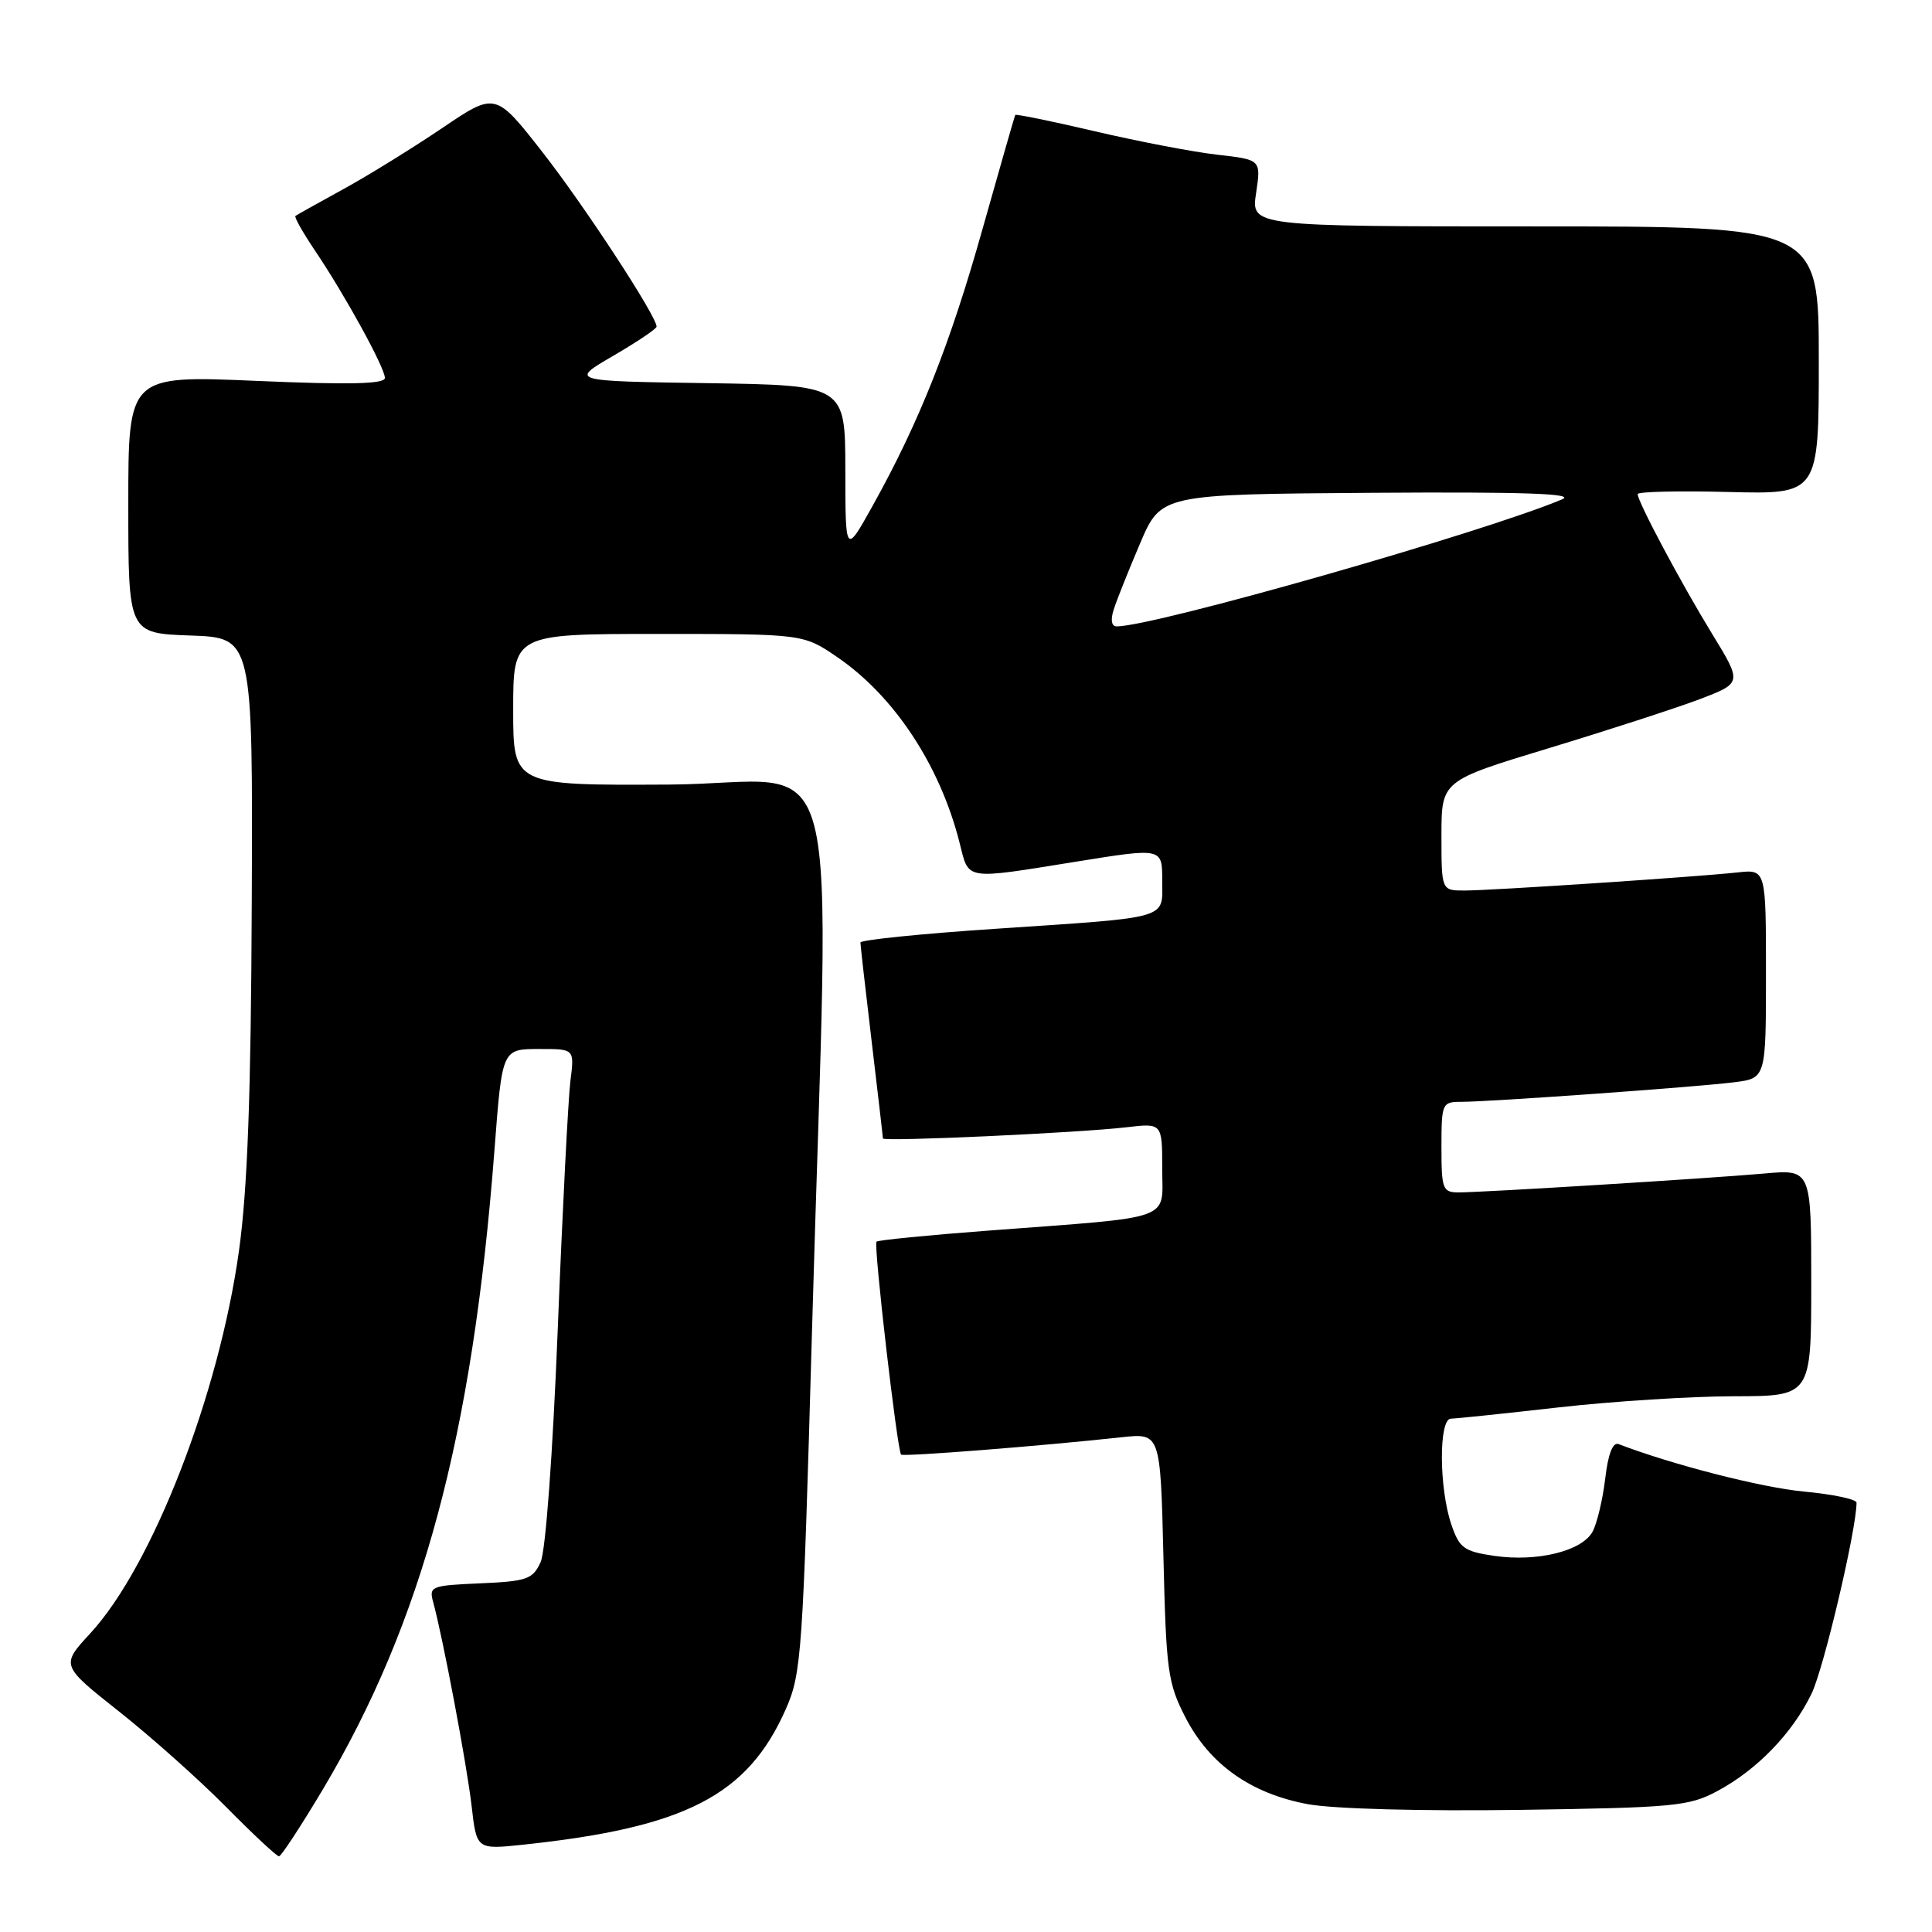 <?xml version="1.0" encoding="UTF-8" standalone="no"?>
<!DOCTYPE svg PUBLIC "-//W3C//DTD SVG 1.1//EN" "http://www.w3.org/Graphics/SVG/1.1/DTD/svg11.dtd" >
<svg xmlns="http://www.w3.org/2000/svg" xmlns:xlink="http://www.w3.org/1999/xlink" version="1.1" viewBox="0 0 256 256">
 <g >
 <path fill="currentColor"
d=" M 42.71 237.22 C 55.96 215.01 62.60 190.36 65.51 152.50 C 66.56 138.83 66.48 139.00 71.64 139.00 C 76.12 139.00 76.12 139.00 75.58 143.25 C 75.29 145.59 74.53 160.32 73.91 176.00 C 73.24 192.76 72.30 205.53 71.63 207.00 C 70.59 209.26 69.83 209.53 63.64 209.80 C 57.12 210.08 56.82 210.20 57.40 212.30 C 58.68 216.96 61.85 233.77 62.49 239.29 C 63.15 245.08 63.15 245.08 69.33 244.43 C 90.82 242.15 99.05 237.91 104.11 226.50 C 106.21 221.74 106.38 219.30 107.59 176.50 C 109.91 94.40 112.37 103.83 88.65 103.96 C 68.00 104.07 68.00 104.07 68.00 94.04 C 68.00 84.00 68.00 84.00 87.23 84.00 C 106.46 84.00 106.46 84.00 110.98 87.10 C 118.52 92.26 124.58 101.47 127.15 111.68 C 128.42 116.71 127.62 116.58 142.75 114.15 C 154.00 112.34 154.00 112.34 154.00 116.65 C 154.00 121.89 155.36 121.49 131.75 123.08 C 121.99 123.73 114.00 124.55 114.01 124.89 C 114.01 125.22 114.68 131.12 115.50 138.00 C 116.32 144.88 116.99 150.66 116.99 150.85 C 117.00 151.30 142.93 150.11 149.25 149.37 C 154.00 148.81 154.00 148.81 154.00 154.84 C 154.00 161.86 155.94 161.17 131.00 163.06 C 123.03 163.66 116.34 164.32 116.14 164.53 C 115.73 164.93 118.89 192.23 119.40 192.74 C 119.71 193.04 137.91 191.61 148.63 190.44 C 153.76 189.89 153.76 189.89 154.16 206.27 C 154.52 221.42 154.74 223.03 157.08 227.57 C 160.29 233.81 165.77 237.68 173.34 239.07 C 176.75 239.69 188.42 240.00 201.34 239.82 C 221.83 239.52 223.81 239.34 227.55 237.33 C 232.81 234.52 237.50 229.67 240.04 224.42 C 241.66 221.08 246.00 202.64 246.00 199.11 C 246.00 198.66 242.87 198.00 239.04 197.64 C 233.45 197.12 221.61 194.09 214.47 191.35 C 213.70 191.06 213.08 192.66 212.70 195.92 C 212.37 198.68 211.62 201.84 211.03 202.94 C 209.65 205.52 203.70 206.99 198.00 206.16 C 193.98 205.57 193.37 205.13 192.31 202.00 C 190.67 197.19 190.63 188.01 192.25 187.98 C 192.94 187.97 199.35 187.30 206.50 186.49 C 213.65 185.68 224.11 185.02 229.75 185.01 C 240.00 185.00 240.00 185.00 240.00 169.97 C 240.00 154.94 240.00 154.94 233.75 155.50 C 226.26 156.16 196.47 158.00 193.27 158.00 C 191.16 158.00 191.00 157.57 191.00 152.00 C 191.00 146.20 191.09 146.00 193.60 146.00 C 197.38 146.00 224.75 144.04 229.75 143.41 C 234.00 142.88 234.00 142.88 234.00 129.03 C 234.00 115.19 234.00 115.19 230.25 115.60 C 224.71 116.20 197.61 118.00 194.06 118.00 C 191.00 118.00 191.00 118.00 191.00 110.72 C 191.00 103.45 191.00 103.45 205.25 99.13 C 213.09 96.75 222.05 93.84 225.18 92.66 C 230.85 90.50 230.85 90.50 226.87 84.00 C 222.72 77.22 217.00 66.48 217.00 65.47 C 217.00 65.15 222.40 65.02 229.00 65.19 C 241.00 65.50 241.00 65.50 241.00 47.75 C 241.00 30.00 241.00 30.00 203.39 30.00 C 165.77 30.00 165.77 30.00 166.44 25.58 C 167.10 21.16 167.10 21.16 161.30 20.50 C 158.11 20.14 150.82 18.74 145.10 17.40 C 139.38 16.06 134.63 15.09 134.53 15.23 C 134.44 15.38 132.50 22.15 130.21 30.27 C 125.90 45.62 121.81 55.92 115.64 67.00 C 112.02 73.50 112.02 73.50 112.01 62.27 C 112.00 51.05 112.00 51.05 93.75 50.77 C 75.50 50.50 75.50 50.50 81.25 47.15 C 84.41 45.31 87.00 43.57 87.00 43.28 C 87.00 41.89 77.49 27.34 71.91 20.20 C 65.65 12.19 65.65 12.19 58.58 16.98 C 54.68 19.61 48.80 23.25 45.50 25.06 C 42.20 26.87 39.34 28.47 39.15 28.61 C 38.96 28.75 40.12 30.80 41.72 33.18 C 45.72 39.11 51.00 48.73 51.00 50.08 C 51.00 50.89 46.26 51.00 34.00 50.47 C 17.00 49.74 17.00 49.74 17.00 66.83 C 17.00 83.92 17.00 83.92 25.25 84.21 C 33.50 84.50 33.50 84.50 33.36 119.50 C 33.26 145.07 32.80 157.52 31.67 165.71 C 29.02 184.78 20.19 207.50 11.97 216.42 C 8.05 220.67 8.05 220.67 15.77 226.78 C 20.02 230.14 26.41 235.84 29.97 239.44 C 33.53 243.05 36.68 245.99 36.97 245.97 C 37.26 245.96 39.84 242.02 42.71 237.22 Z  M 147.57 80.77 C 147.96 79.54 149.53 75.61 151.06 72.02 C 153.84 65.50 153.84 65.50 181.67 65.30 C 201.95 65.16 208.82 65.40 207.00 66.16 C 196.65 70.53 152.94 83.00 147.97 83.00 C 147.28 83.00 147.13 82.16 147.57 80.77 Z "/>
</g>
</svg>